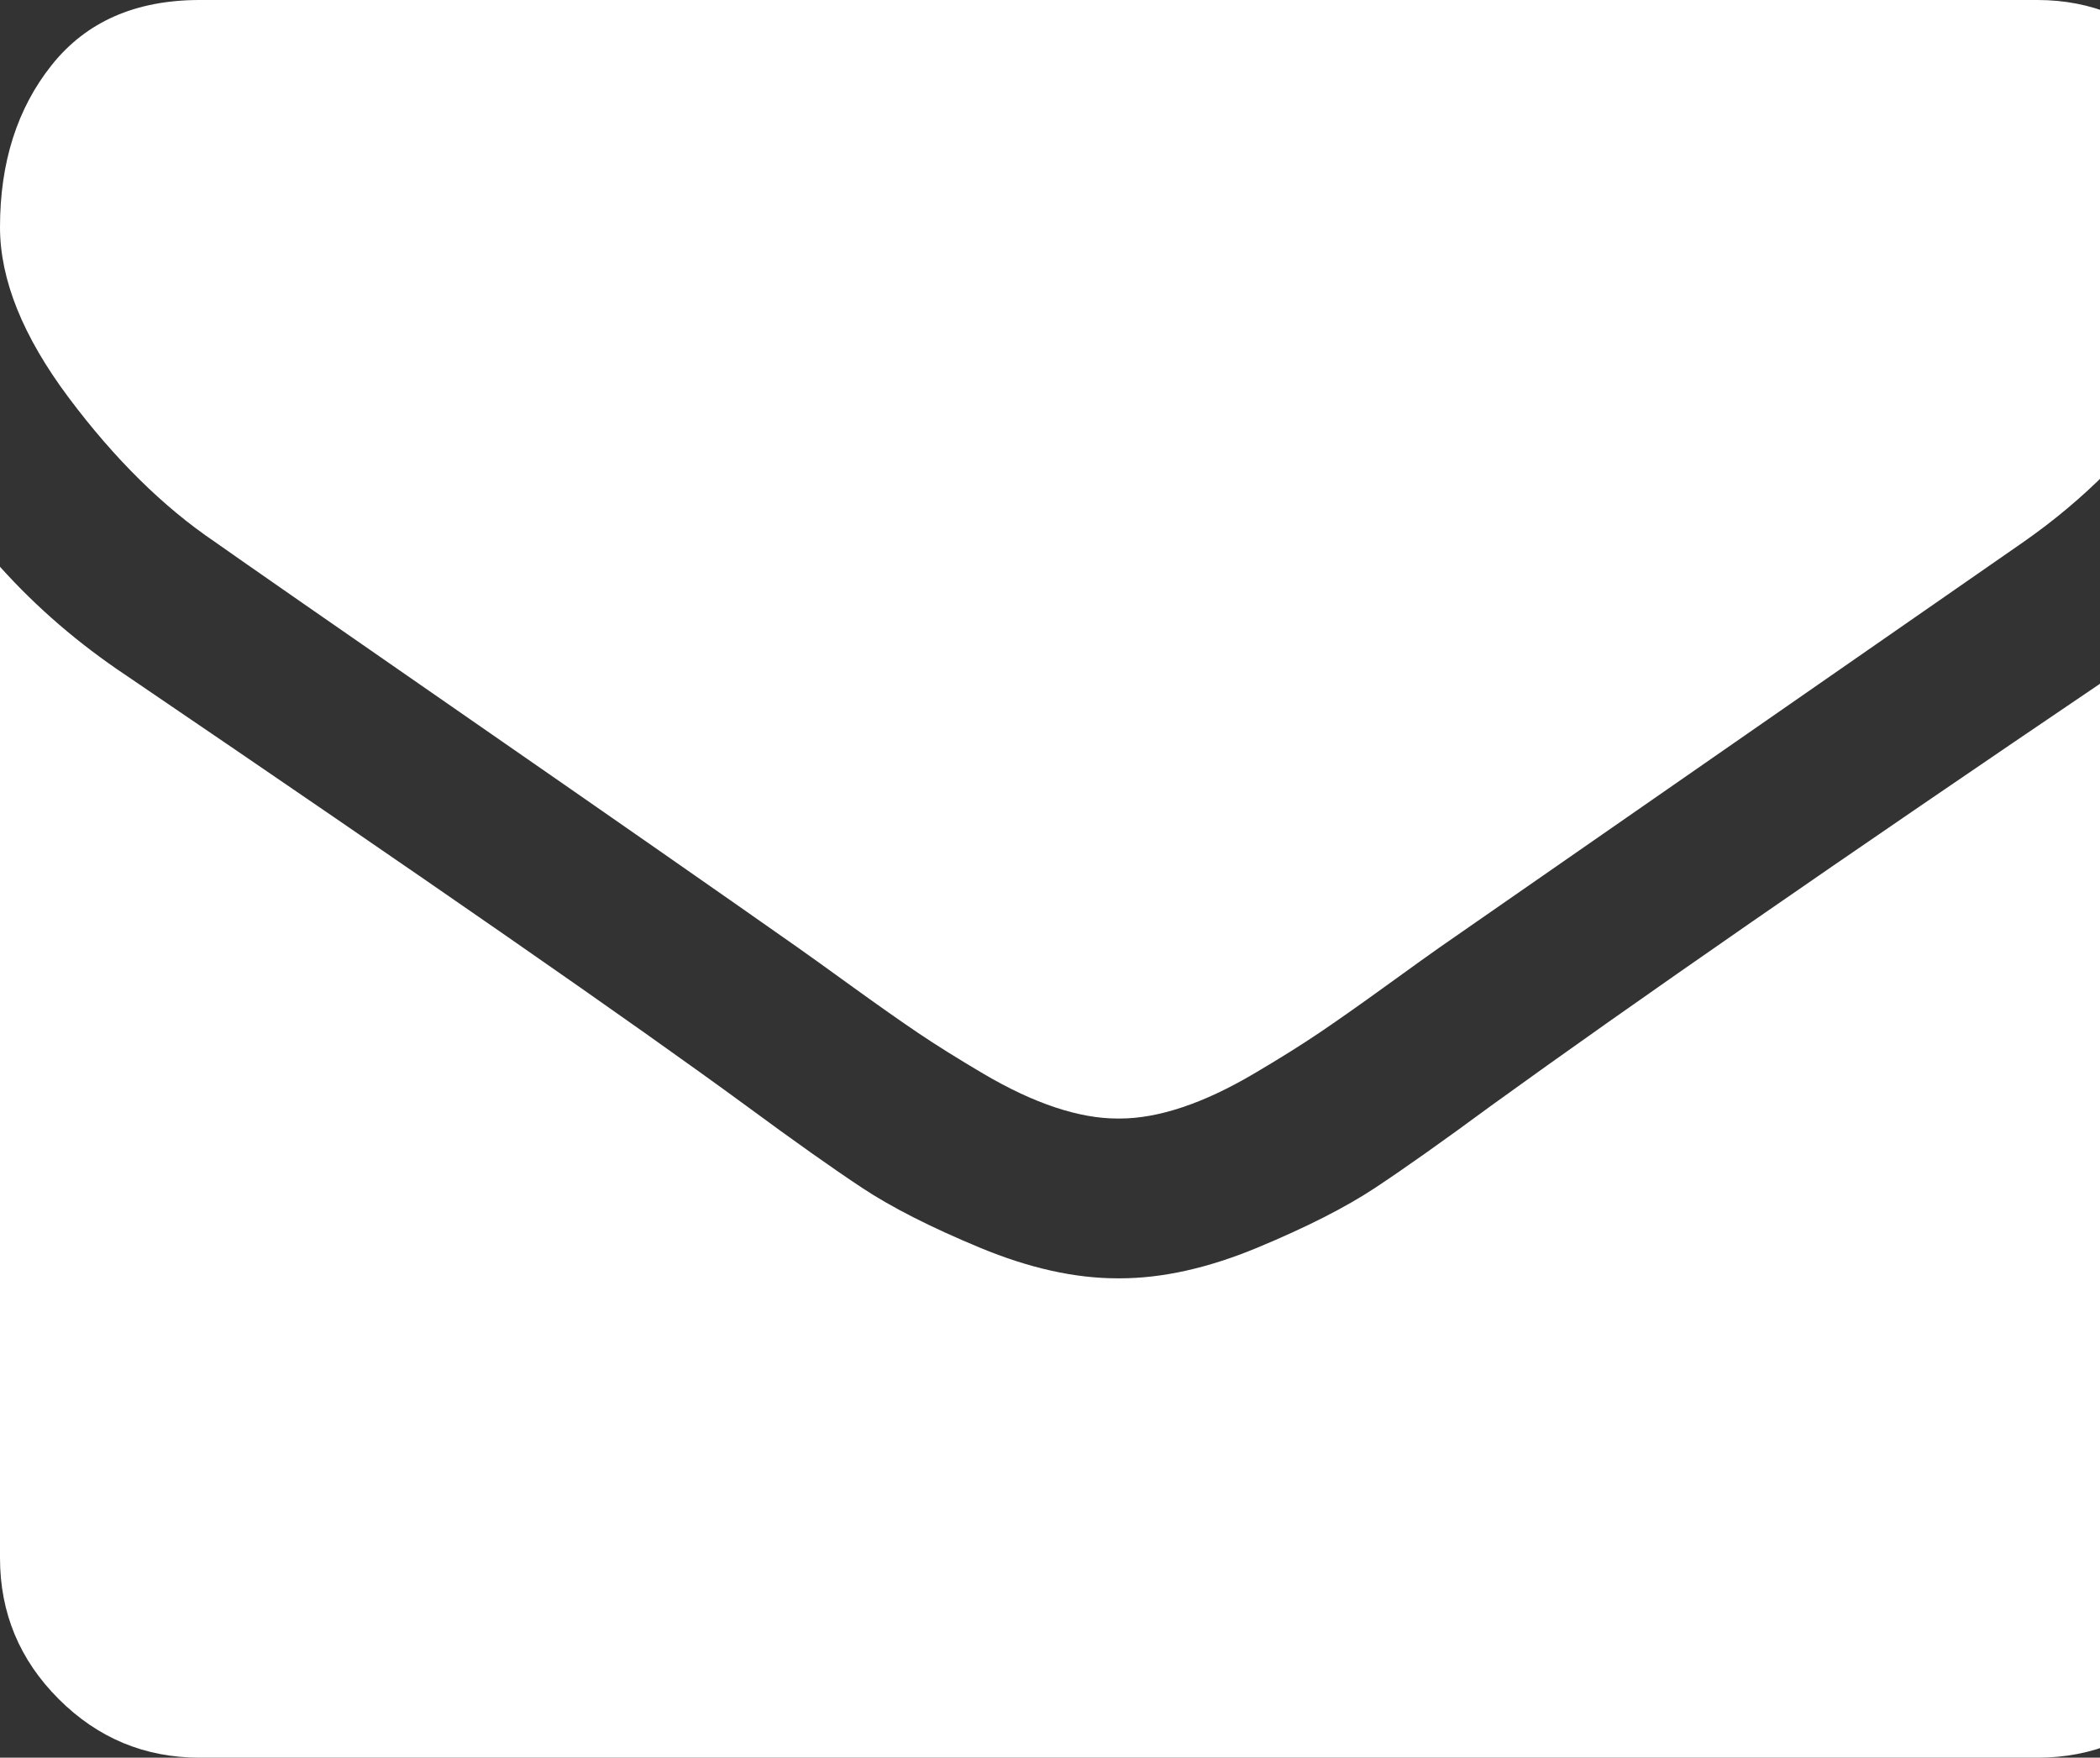 <svg width="1792" height="1500" viewBox="0 0 1792 1500" fill="none" xmlns="http://www.w3.org/2000/svg">
<rect x="0" y="0" width="1792" height="1500" fill="#333333" stroke="none"/>
<path d="M1909.09 483.665V1329.55C1909.09 1376.42 1892.4 1416.55 1859.02 1449.93C1825.64 1483.31 1785.51 1500 1738.64 1500H170.455C123.58 1500 83.452 1483.31 50.071 1449.93C16.69 1416.55 0 1376.42 0 1329.55V483.665C31.25 518.466 67.117 549.361 107.599 576.349C364.702 751.065 541.193 873.58 637.074 943.892C677.557 973.722 710.405 996.982 735.618 1013.67C760.831 1030.36 794.389 1047.41 836.293 1064.81C878.196 1082.21 917.258 1090.91 953.48 1090.91H955.611C991.832 1090.91 1030.89 1082.21 1072.8 1064.81C1114.7 1047.41 1148.26 1030.36 1173.47 1013.67C1198.69 996.982 1231.53 973.722 1272.02 943.892C1392.76 856.534 1569.6 734.02 1802.56 576.349C1843.04 548.651 1878.55 517.756 1909.09 483.665ZM1909.09 170.455C1909.09 226.562 1891.69 280.185 1856.89 331.321C1822.09 382.457 1778.76 426.136 1726.92 462.358C1459.87 647.727 1293.68 763.139 1228.34 808.594C1221.24 813.565 1206.14 824.396 1183.06 841.087C1159.98 857.777 1140.8 871.271 1125.53 881.57C1110.26 891.868 1091.8 903.409 1070.13 916.193C1048.47 928.977 1028.05 938.565 1008.88 944.957C989.702 951.349 971.946 954.545 955.611 954.545H953.48C937.145 954.545 919.389 951.349 900.213 944.957C881.037 938.565 860.618 928.977 838.956 916.193C817.294 903.409 798.828 891.868 783.558 881.57C768.288 871.271 749.112 857.777 726.03 841.087C702.947 824.396 687.855 813.565 680.753 808.594C616.122 763.139 523.082 698.331 401.634 614.169C280.185 530.007 207.386 479.403 183.239 462.358C139.205 432.528 97.656 391.513 58.594 339.311C19.531 287.109 0 238.636 0 193.892C0 138.494 14.737 92.329 44.212 55.398C73.686 18.466 115.767 0 170.455 0H1738.64C1784.8 0 1824.75 16.69 1858.49 50.071C1892.22 83.452 1909.09 123.58 1909.09 170.455Z" fill="white"/>
</svg>

